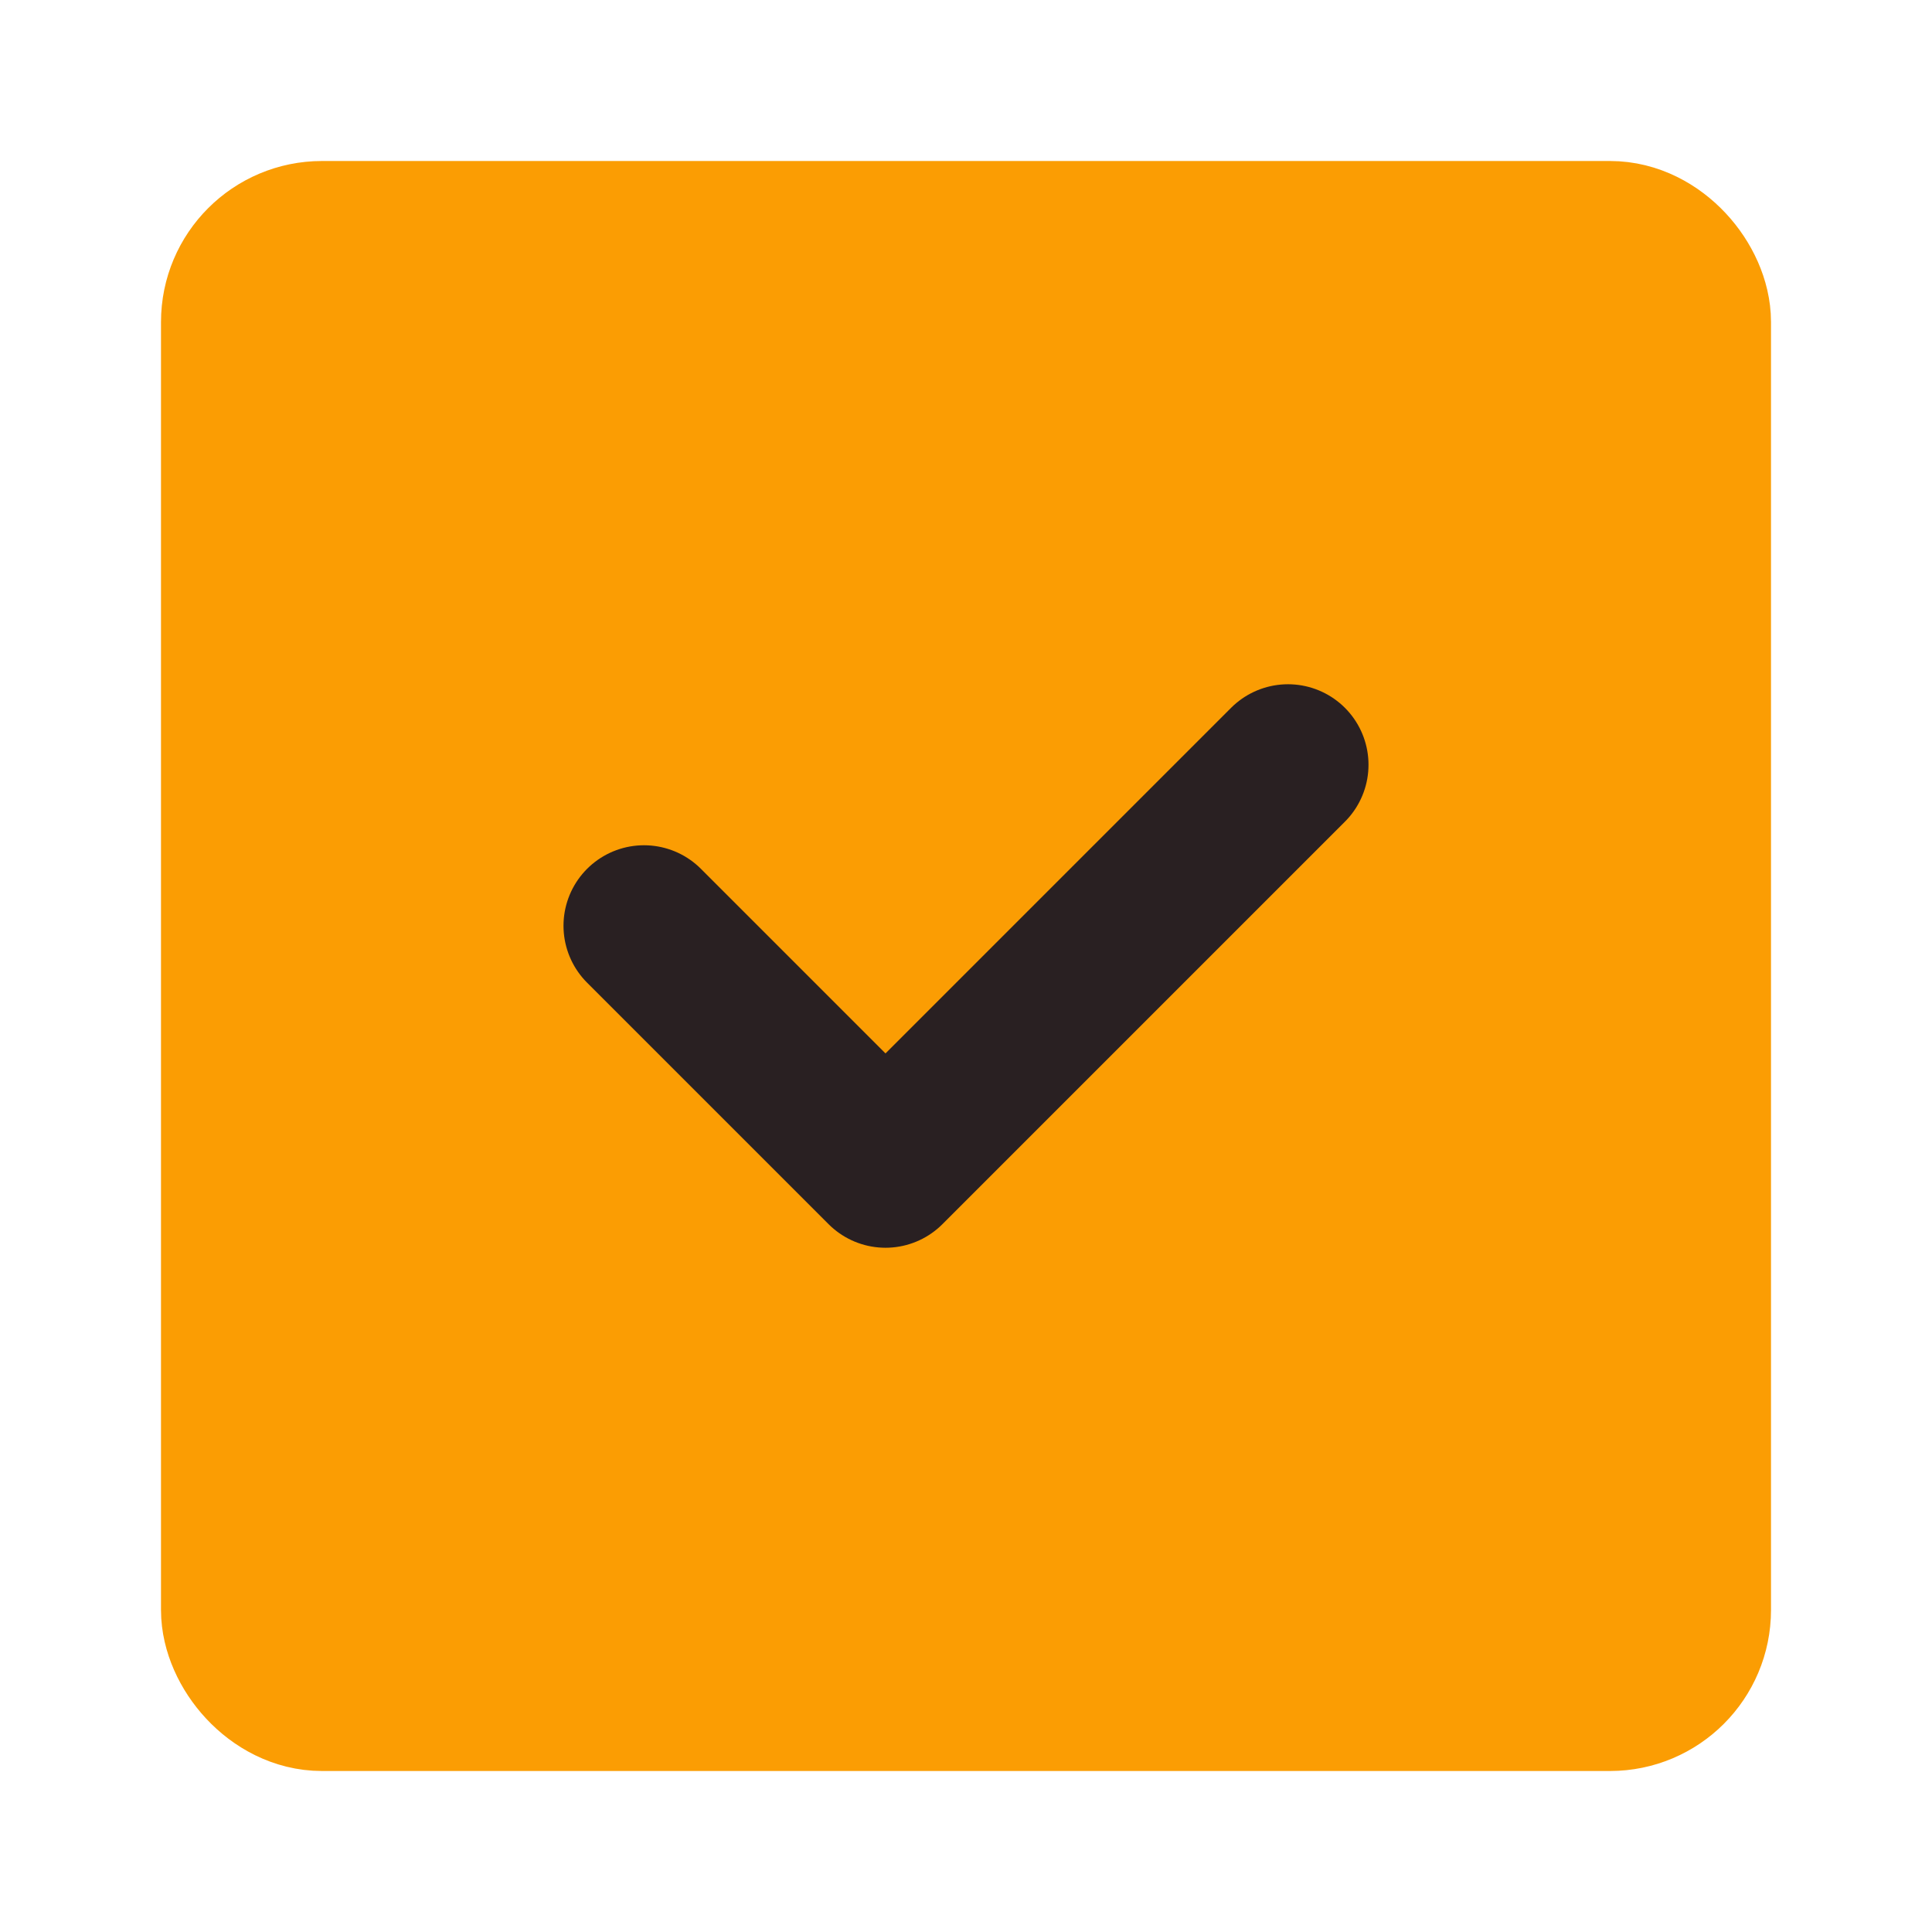 <?xml version="1.0" encoding="utf-8"?>
<svg fill="#000000" width="800px" height="800px" viewBox="0 0 24 24" id="check-mark-square" data-name="Flat Line" class="icon flat-line" xmlns="http://www.w3.org/2000/svg">
  <rect id="secondary" x="3" y="3" width="18" height="18" rx="1" style="stroke-width: 2; fill: rgb(251, 157, 3); paint-order: fill;"/>
  <polyline id="primary" points="16 9.5 11 14.5 8 11.5" style="fill: none; stroke-linecap: round; stroke-linejoin: round; stroke-width: 2; stroke: rgb(41, 32, 34);"/>
  <rect id="primary-2" data-name="primary" x="3" y="3" width="18" height="18" rx="1" style="stroke-linecap: round; stroke-linejoin: round; stroke-width: 2; fill-rule: nonzero; fill: none; stroke: rgb(251, 157, 3);"/>
</svg>